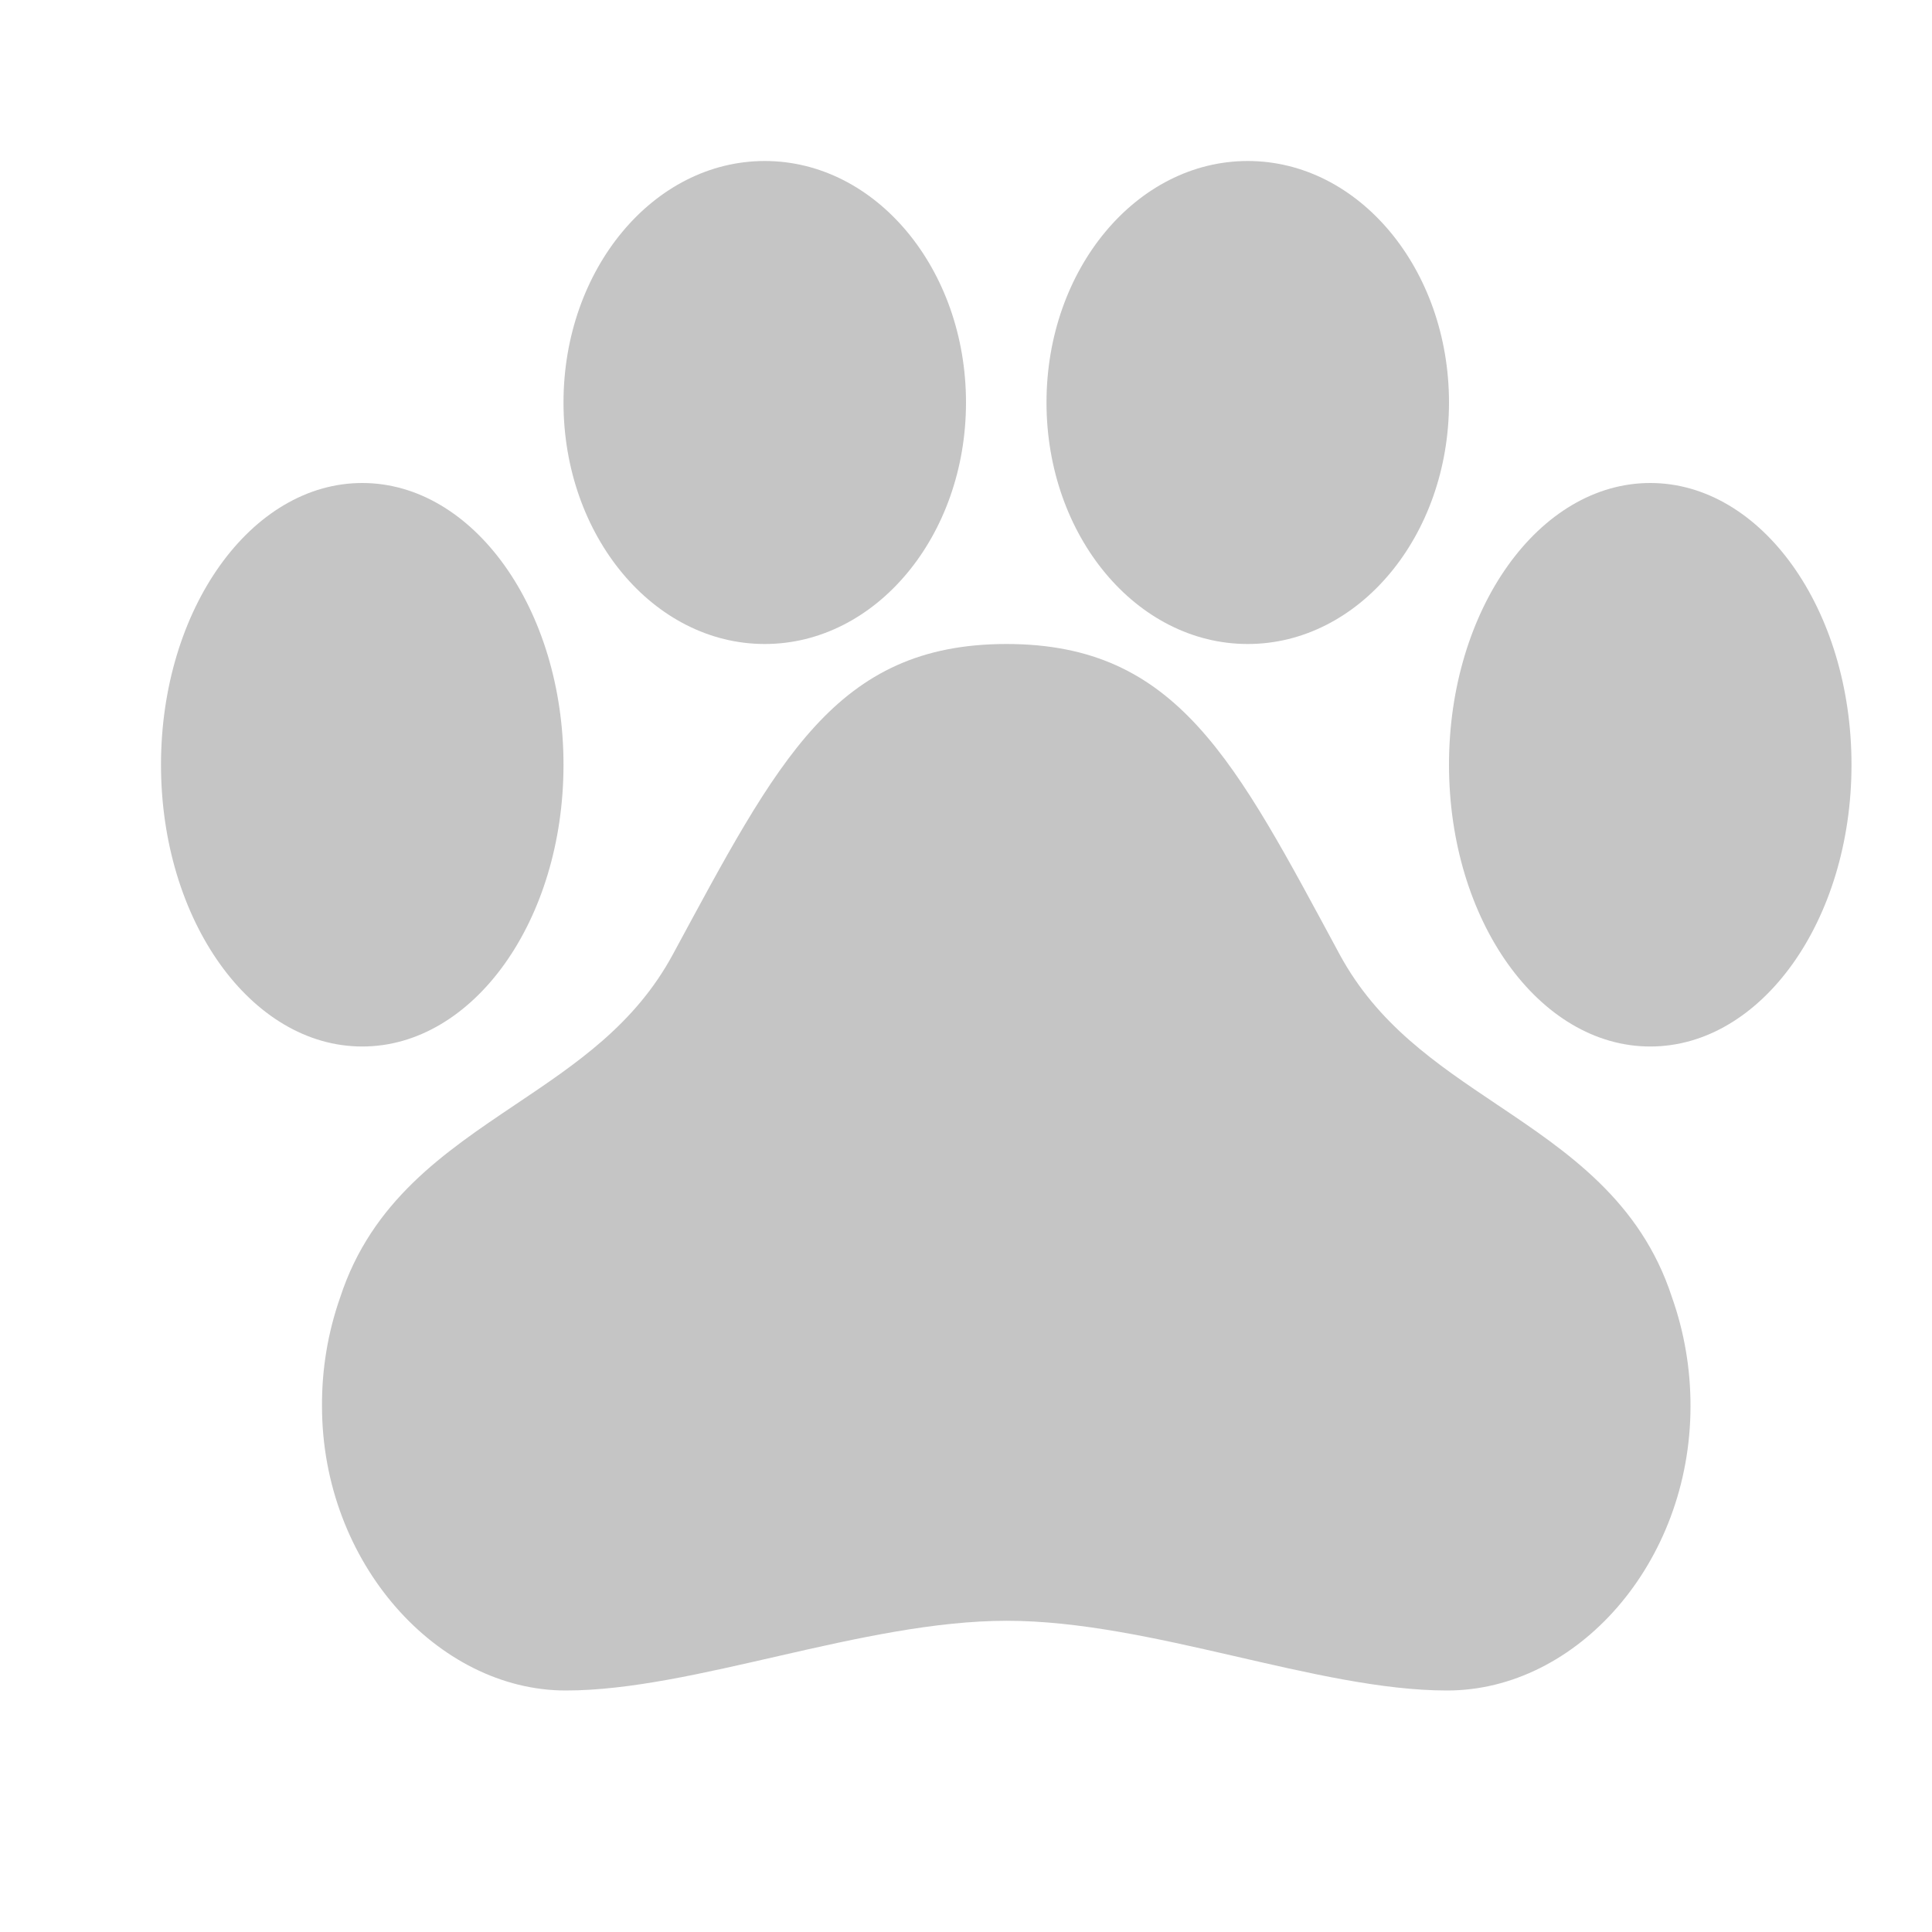 <svg xmlns="http://www.w3.org/2000/svg" width="24" height="24" viewBox="0 0 24 24" fill="none">
  <path d="M20.77 16.116C20.38 14.917 19.472 14.309 18.596 13.721C17.833 13.209 17.113 12.725 16.642 11.857C15.343 9.452 14.63 8 12.503 8C10.375 8 9.66 9.452 8.358 11.857C7.887 12.727 7.163 13.211 6.399 13.724C5.523 14.313 4.617 14.919 4.226 16.116C4.074 16.548 3.997 17.007 4 17.468C4 19.416 5.437 21 7.028 21C8.62 21 10.716 20.134 12.507 20.134C14.298 20.134 16.365 21 17.977 21C19.588 21 21 19.416 21 17.468C21.001 17.006 20.923 16.548 20.77 16.116Z" fill="#C5C5C5"/>
  <path d="M4.5 13C5.881 13 7 11.433 7 9.5C7 7.567 5.881 6 4.5 6C3.119 6 2 7.567 2 9.5C2 11.433 3.119 13 4.5 13Z" fill="#C5C5C5"/>
  <path d="M9.5 8C10.881 8 12 6.657 12 5C12 3.343 10.881 2 9.5 2C8.119 2 7 3.343 7 5C7 6.657 8.119 8 9.5 8Z" fill="#C5C5C5"/>
  <path d="M15.5 8C16.881 8 18 6.657 18 5C18 3.343 16.881 2 15.5 2C14.119 2 13 3.343 13 5C13 6.657 14.119 8 15.5 8Z" fill="#C5C5C5"/>
  <path d="M20.5 13C21.881 13 23 11.433 23 9.5C23 7.567 21.881 6 20.5 6C19.119 6 18 7.567 18 9.5C18 11.433 19.119 13 20.5 13Z" fill="#C5C5C5"/>
</svg>